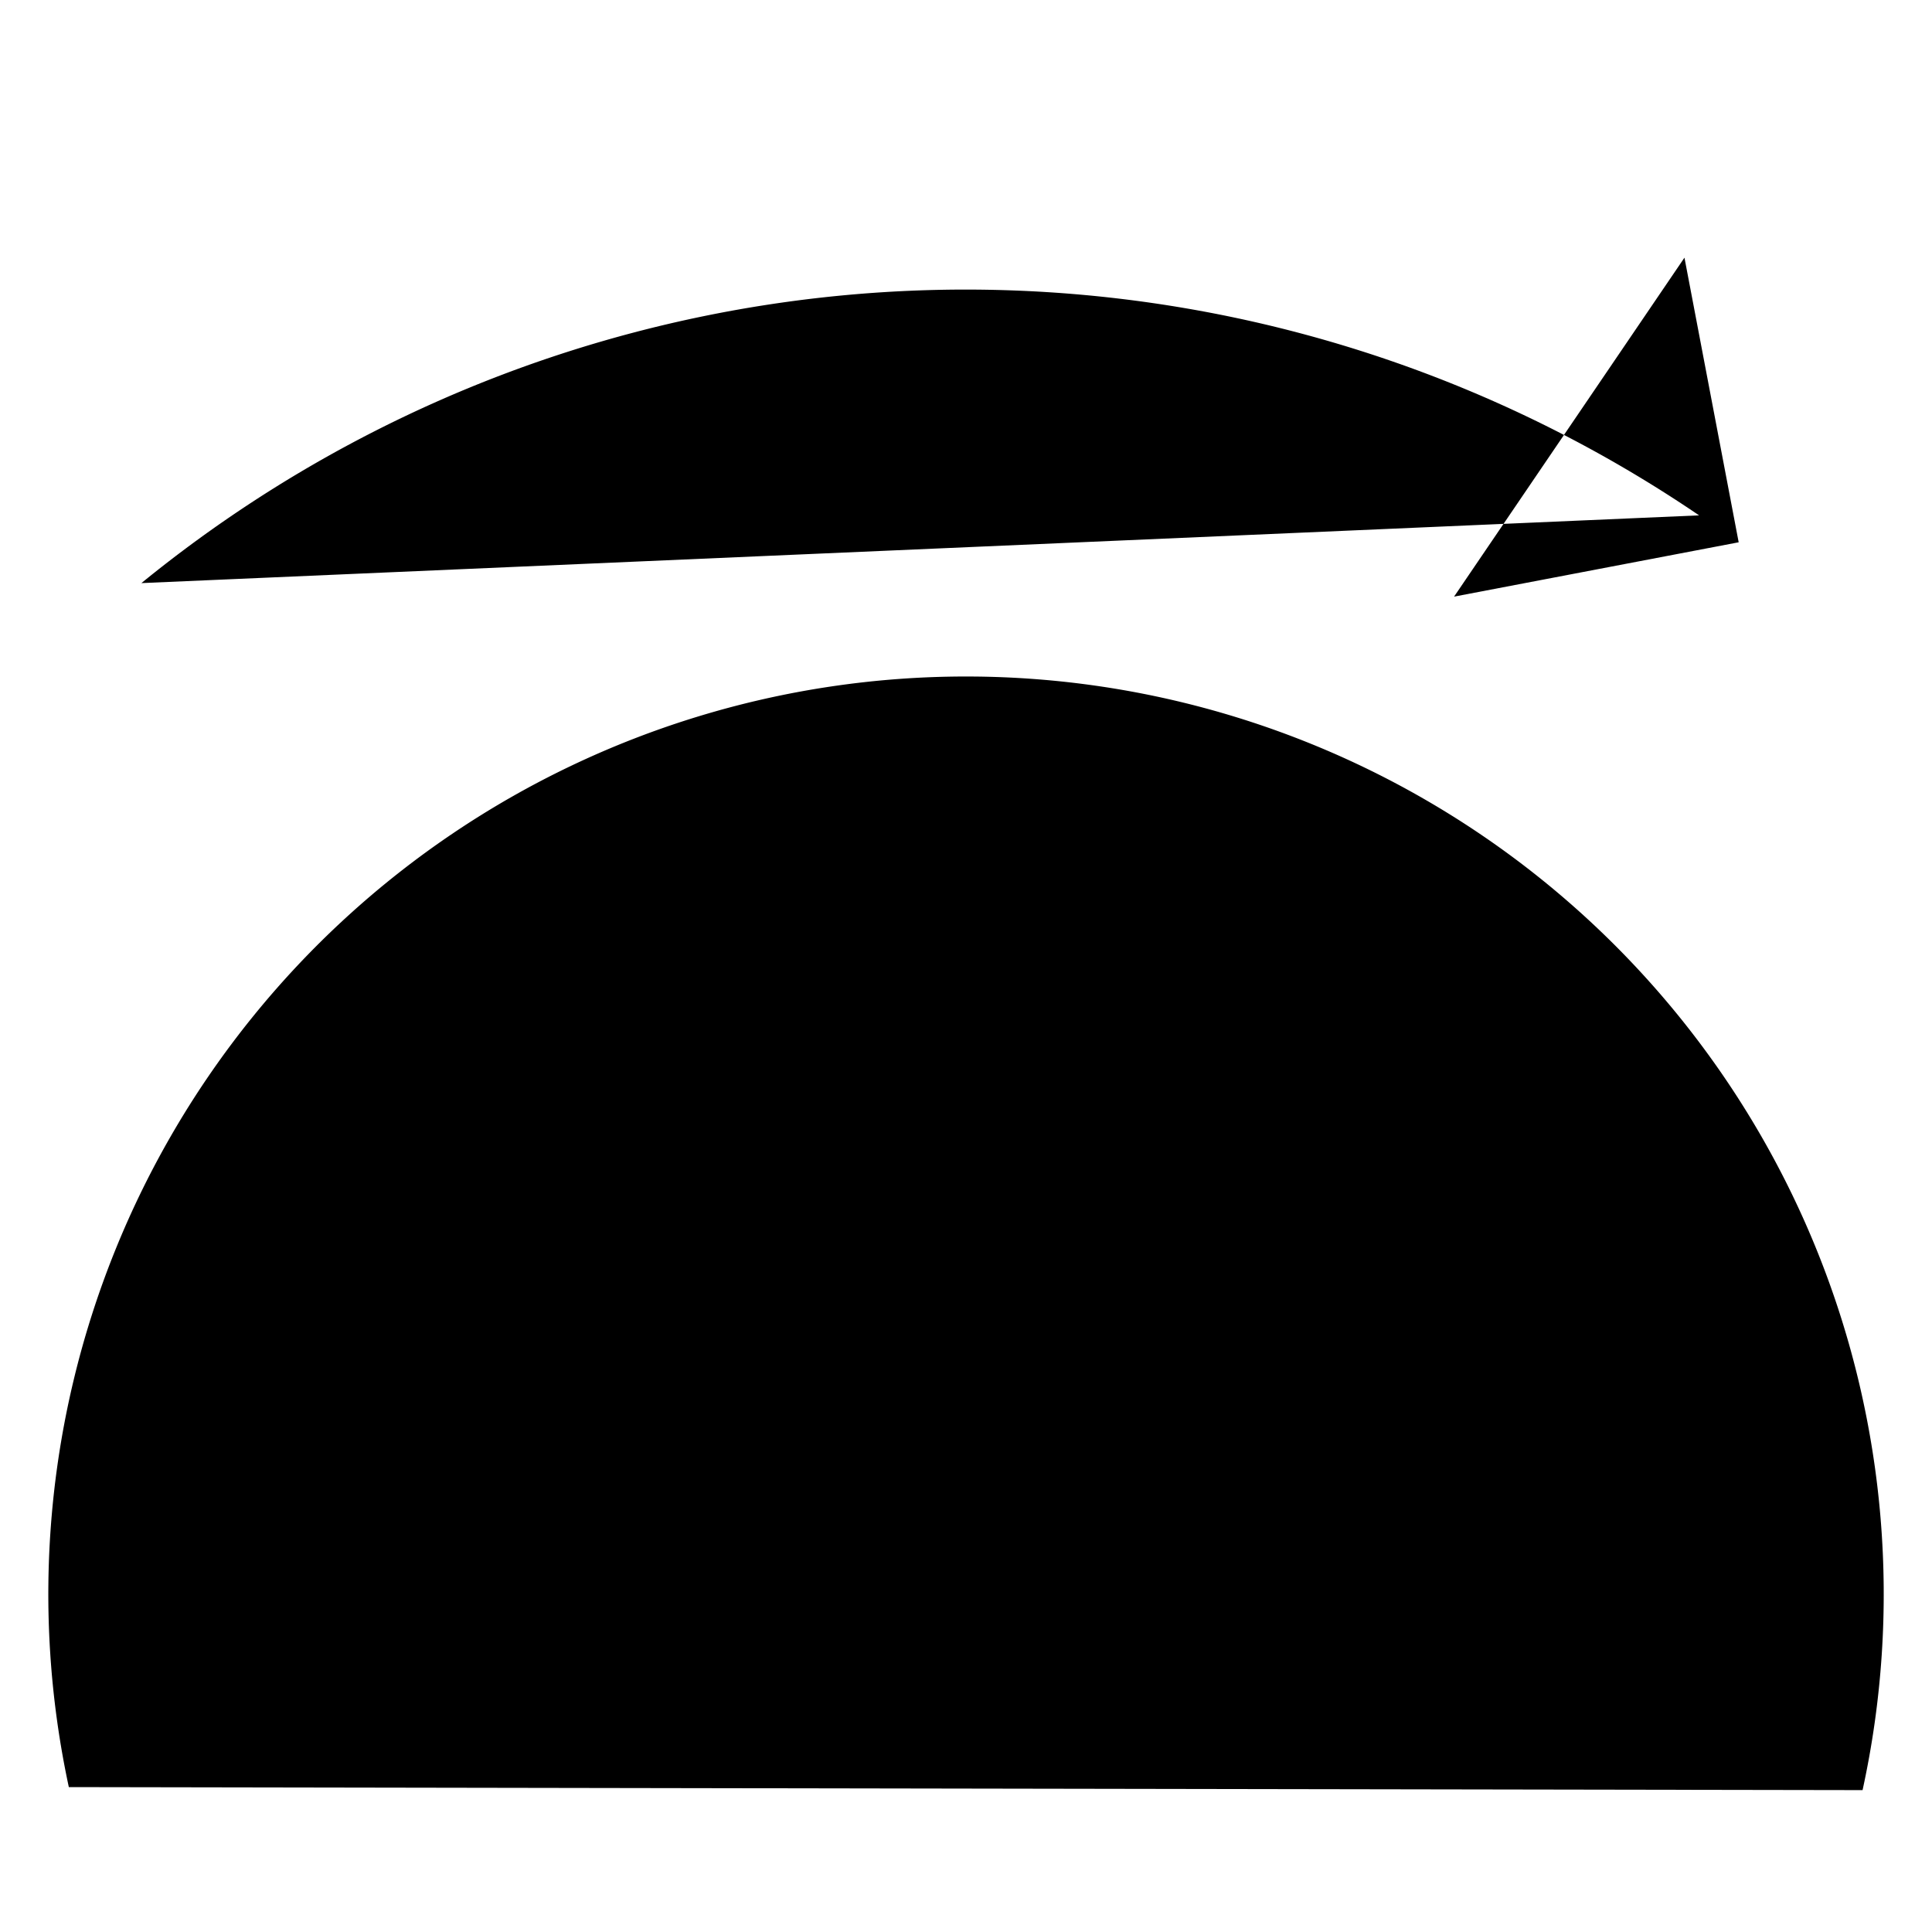 <svg xmlns="http://www.w3.org/2000/svg" viewBox="0 0 160 160"><path d="M131.84 128H93.72a14 14 0 0 0-3.72-6 14.18 14.18 0 0 0-19.78 20.32 14.1 14.1 0 0 0 10.06 4 4 4 0 1 0 .09-8h-.2a6.18 6.18 0 0 1-4.39-1.75 6.18 6.18 0 0 1 8.62-8.86 6.16 6.16 0 0 1 1.89 4.37 4 4 0 0 0 4 3.92l41.47.05a4 4 0 1 0 .18-8h-.17zM80 91.3a4 4 0 0 0 4-4v-8.94a4 4 0 0 0-8 0v8.94a4 4 0 0 0 4 4zM35.29 128h-8.94a4 4 0 1 0 0 8h8.94a4 4 0 0 0 0-8zm9.54-36.83a4 4 0 0 0-5.66 5.66l6.71 6.71a4 4 0 1 0 5.66-5.66zm76.71 5.66a4 4 0 1 0-5.66-5.66l-6.71 6.71a4 4 0 1 0 5.66 5.66z"/><path d="M154.25 148.25A76 76 0 1 0 5.7 148m114.72-98.59 23.57-4.5-4.49-23.57M11.71 48.29a108 108 0 0 1 129-5.61"/></svg>